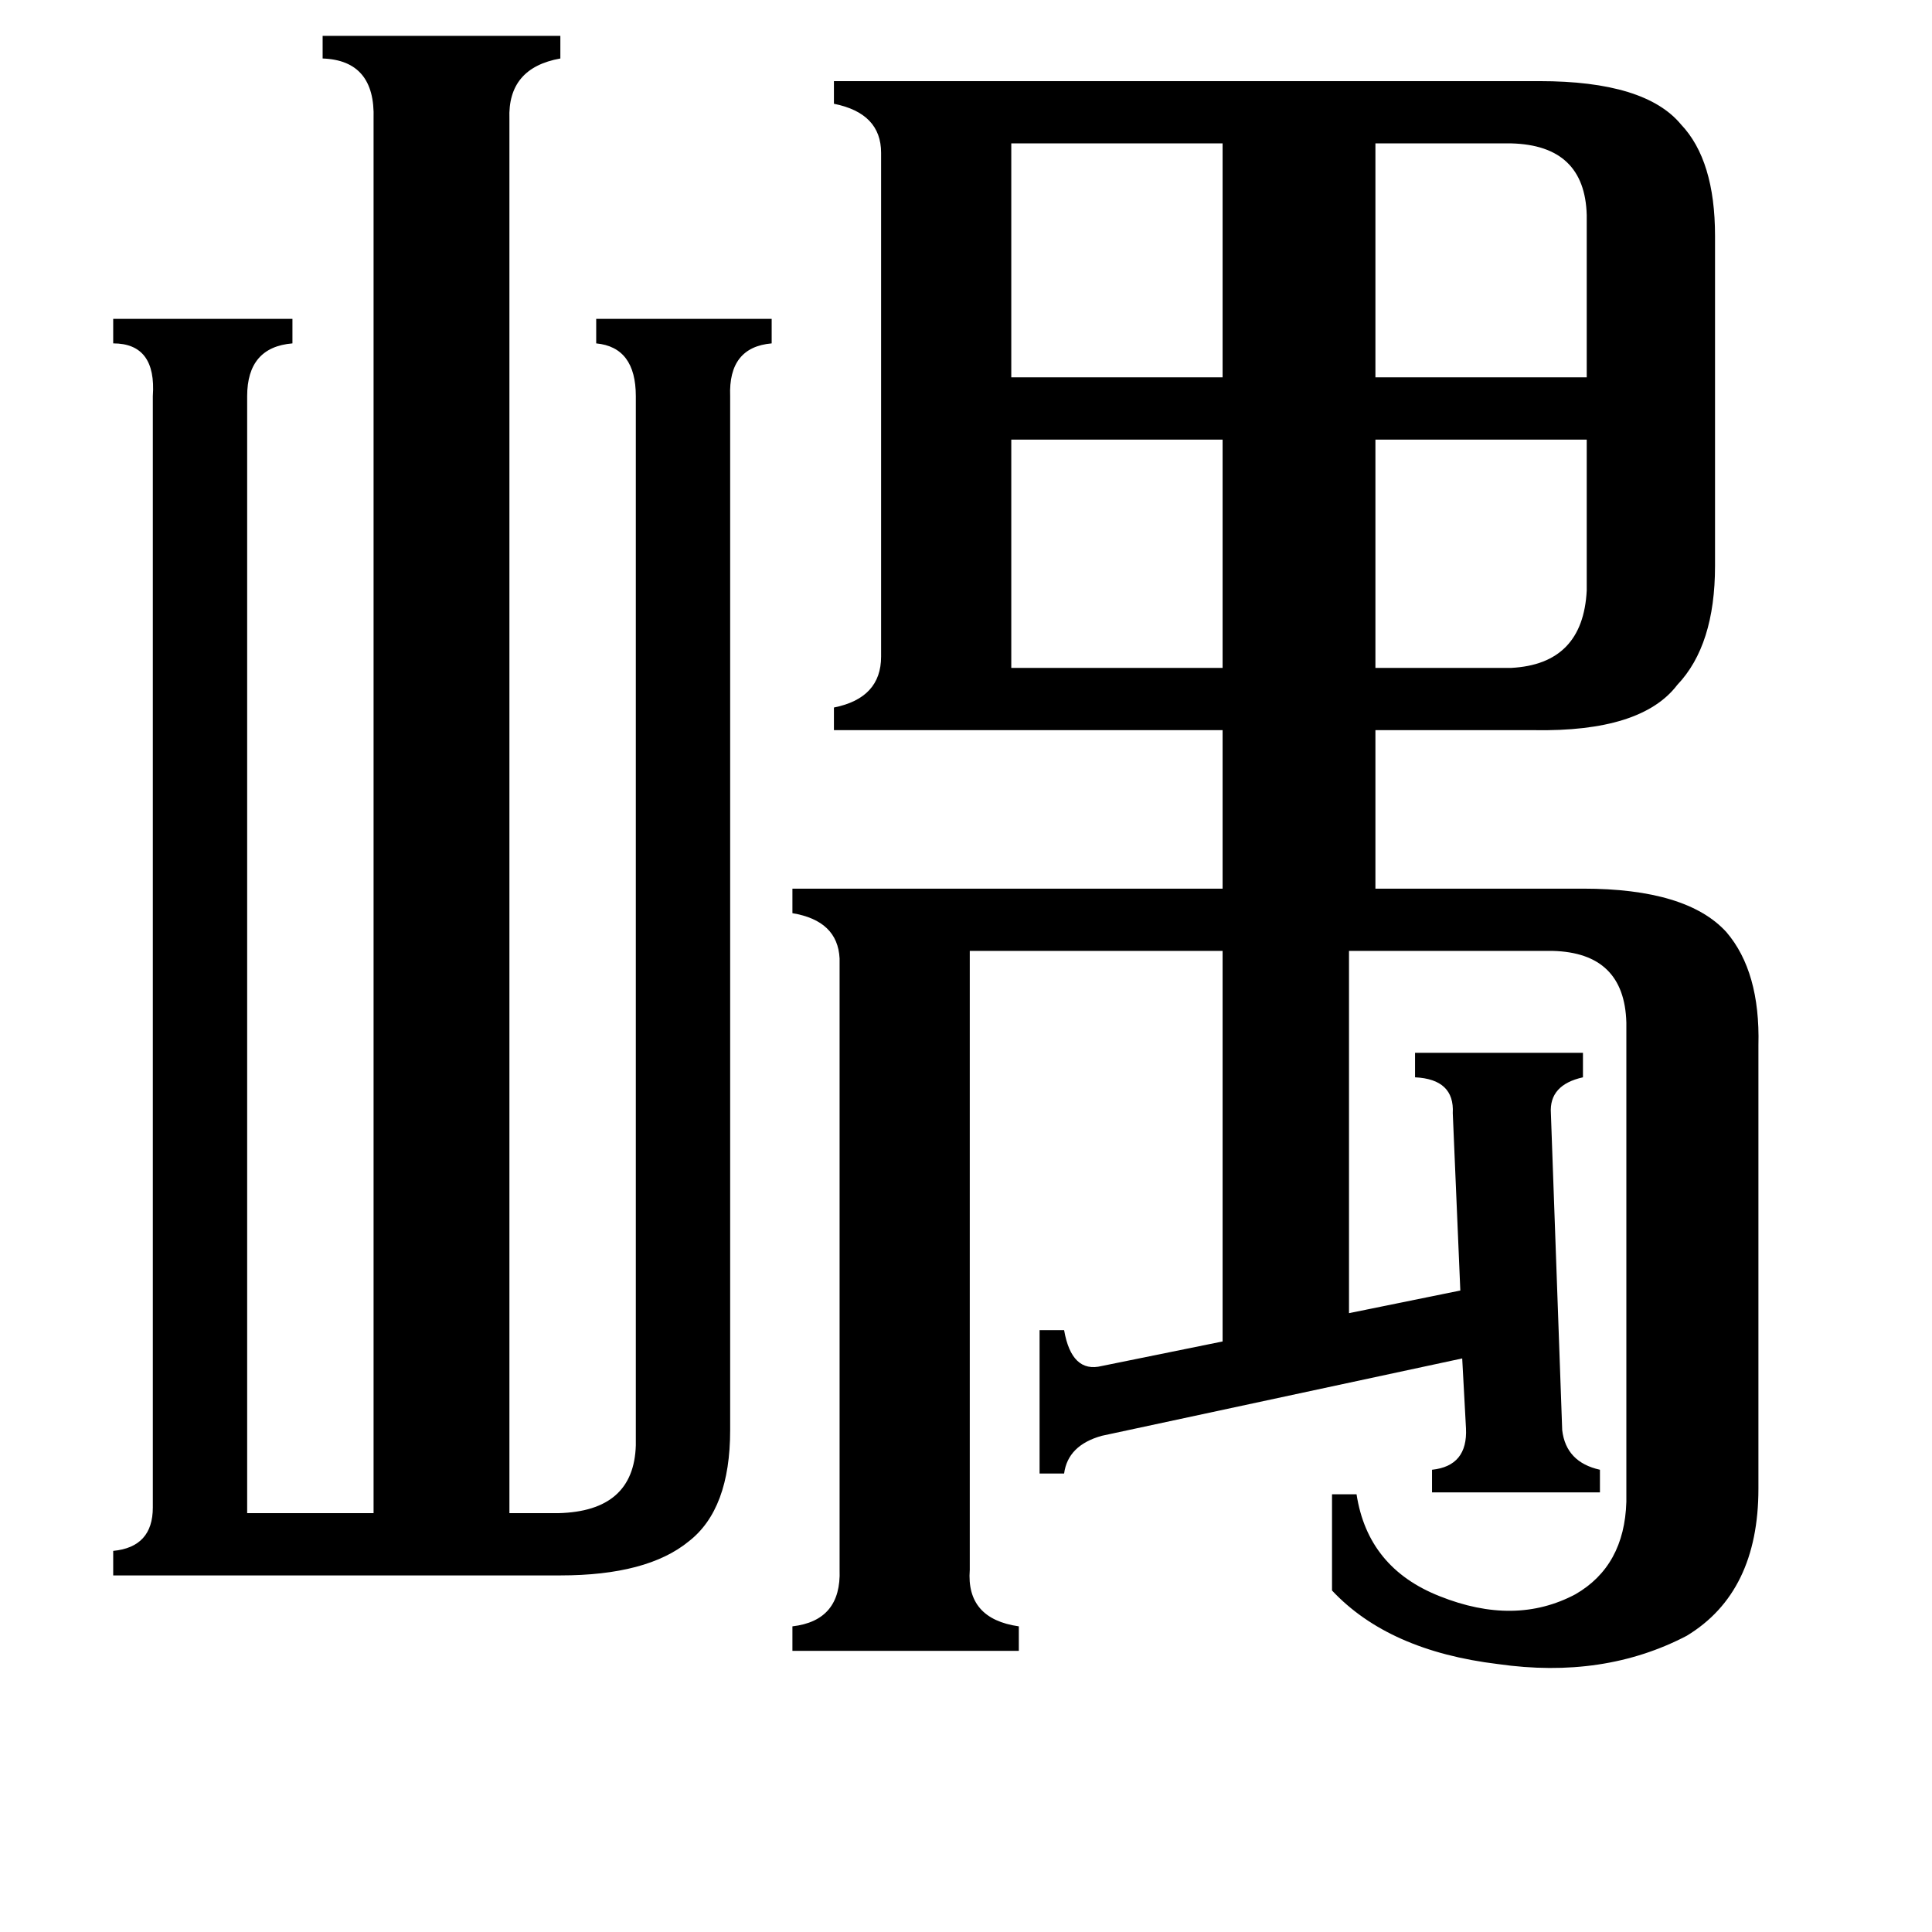 <svg xmlns="http://www.w3.org/2000/svg" viewBox="0 -800 1024 1024">
	<path fill="#000000" d="M801 -446Q839 -448 841 -487V-567H729V-446ZM536 -567V-446H648V-567ZM801 -724H729V-600H841V-686Q840 -723 801 -724ZM536 -724V-600H648V-724ZM131 2H198V-737Q199 -768 171 -769V-781H297V-769Q269 -764 270 -737V2H296Q336 1 337 -34V-590Q337 -616 316 -618V-631H409V-618Q386 -616 387 -590V-42Q387 0 365 17Q343 35 297 35H60V22Q81 20 81 -1V-590Q83 -618 60 -618V-631H155V-618Q131 -616 131 -590ZM551 -95H564Q568 -72 584 -76L648 -89V-296H514V32Q512 58 540 62V75H420V62Q446 59 445 32V-292Q444 -312 420 -316V-329H648V-413H442V-425Q467 -430 467 -452V-719Q467 -740 442 -745V-757H816Q872 -757 891 -734Q909 -715 909 -675V-500Q909 -458 889 -437Q870 -412 813 -413H729V-329H839Q894 -329 915 -306Q933 -285 932 -246V-11Q932 44 894 67Q850 90 794 82Q736 75 706 43V-8H719Q725 31 763 46Q803 62 835 45Q861 30 862 -4V-258Q861 -295 823 -296H715V-104L774 -116L770 -210Q771 -228 750 -229V-242H839V-229Q821 -225 822 -210L828 -42Q830 -25 848 -21V-9H759V-21Q778 -23 777 -43L775 -80L584 -39Q566 -34 564 -19H551Z"/>
</svg>